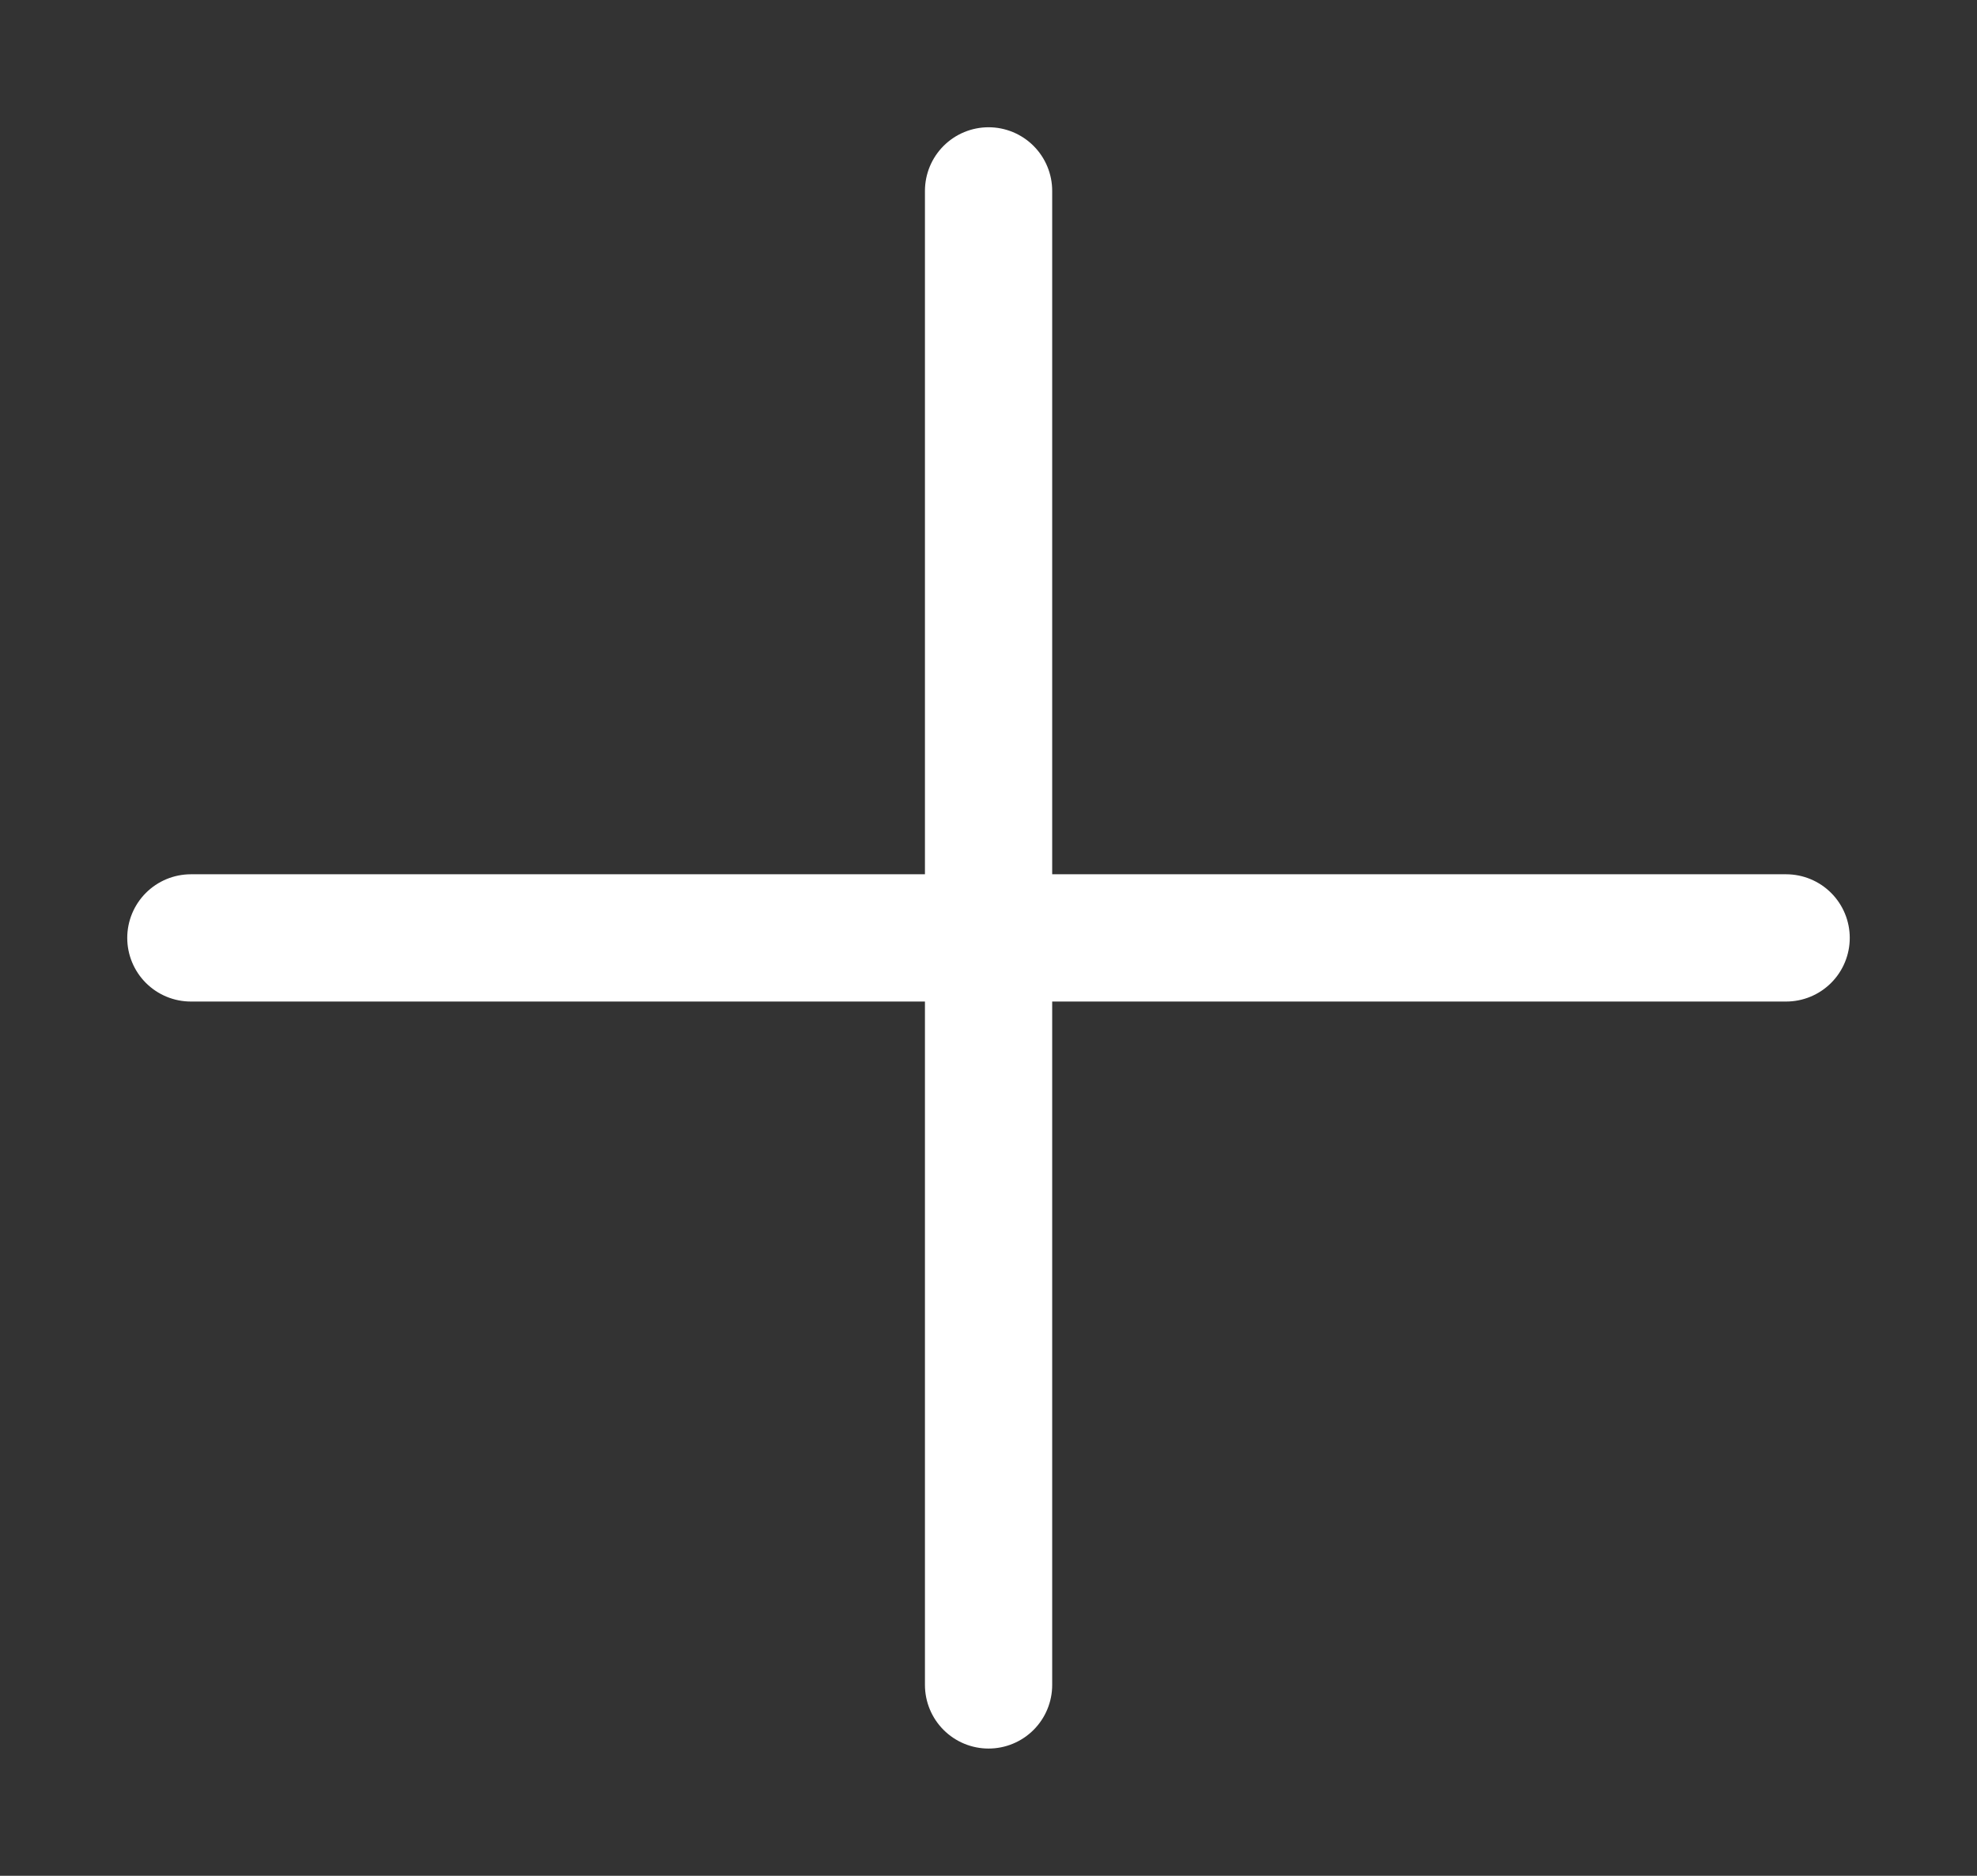 <svg xmlns="http://www.w3.org/2000/svg" width="15.537" height="14.74" viewBox="0 0 15.537 14.74">
  <rect x="0" y="0" width="15.537" height="14.74" fill="#333333" stroke="none"/>
  <g id="Icon_feather-plus" data-name="Icon feather-plus" transform="translate(-6 -6)">
    <path id="Path_44429" data-name="Path 44429" d="M18,7.5V19.24" transform="translate(-4.231)" fill="none"
      stroke="#ffffff" stroke-linecap="round" strokeLinejoin="round" strokeWidth="3" />
    <path id="Path_44430" data-name="Path 44430" d="M7.5,18H20.037" transform="translate(0 -4.63)" fill="none"
      stroke="#ffffff" stroke-linecap="round" strokeLinejoin="round" strokeWidth="3" />
  </g>
</svg>
